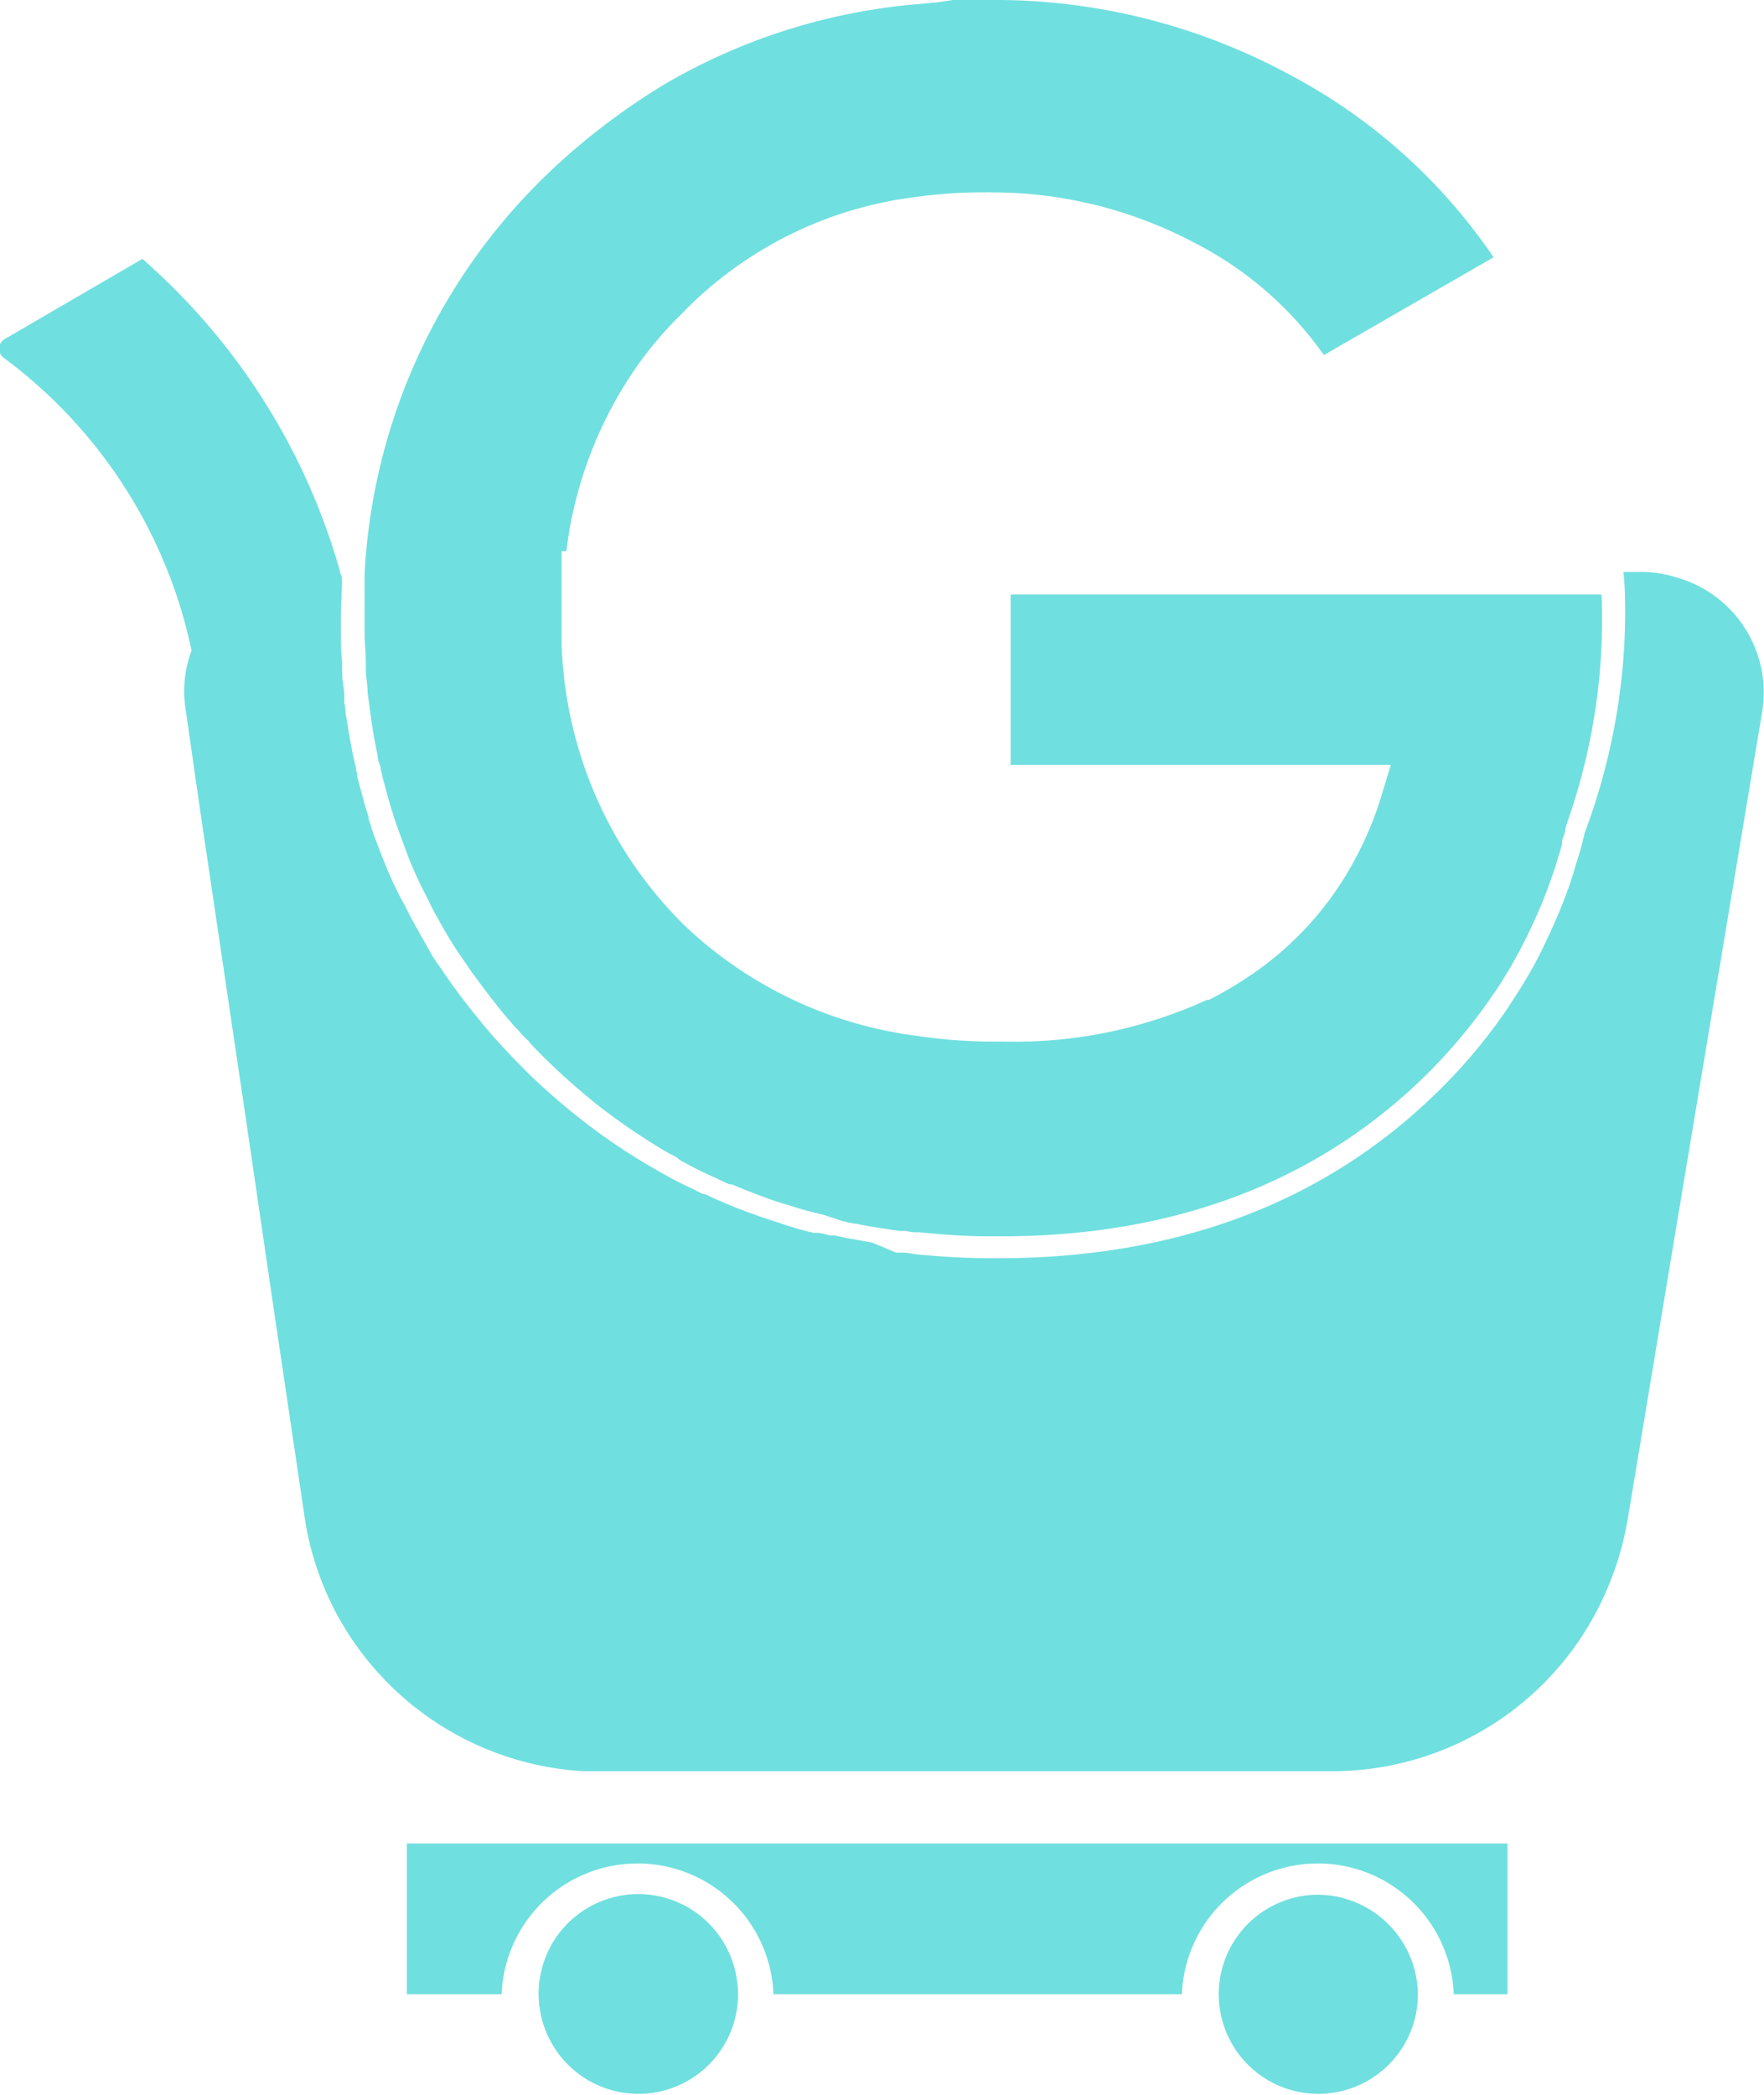 <svg xmlns="http://www.w3.org/2000/svg" viewBox="0 0 88.58 105.19"><defs><style>.cls-1{fill:#70dfdf;}</style></defs><g id="Layer_2" data-name="Layer 2"><g id="Layer_1-2" data-name="Layer 1"><path class="cls-1" d="M75.7,92.57v7.57H73a6.83,6.83,0,0,0-13.65,0H38.84a6.83,6.83,0,0,0-13.65,0H20.43V92.57Z"/><path class="cls-1" d="M37.06,100.14a5,5,0,1,1-5.05-5A5.06,5.06,0,0,1,37.06,100.14Z"/><path class="cls-1" d="M32,95.11a5,5,0,1,0,5.05,5A5,5,0,0,0,32,95.11Z"/><path class="cls-1" d="M71.2,100.14a5,5,0,1,1-5-5A5.06,5.06,0,0,1,71.2,100.14Z"/><path class="cls-1" d="M88.49,35.73,84.2,61.46,81.73,76.32a15.5,15.5,0,0,1-1.09,3.62,15,15,0,0,1-13.77,9H30.17l-.87,0a15.07,15.07,0,0,1-12.12-7.41A14.9,14.9,0,0,1,15.27,76L13.62,64.88,12.4,56.54,10,40.35l-.68-4.74a5.79,5.79,0,0,1,.3-2.94A24.59,24.59,0,0,0,.23,18a.57.57,0,0,1,.05-1l6.87-4a32.64,32.64,0,0,1,9.91,15.64c0,.11.07.23.11.34a1.85,1.85,0,0,0,0,.24c0,.53-.05,1.11-.05,1.79,0,.27,0,.56,0,.83s0,.85.06,1.42c0,.15,0,.3,0,.45,0,.38.07.76.11,1.12l0,.45a3.18,3.18,0,0,1,.06.43c0,.19.06.36.08.53v0c.09.6.19,1.15.3,1.69.05.19.08.37.13.56s0,.2.07.32,0,.06,0,.09v.06c.06.22.11.43.17.64h0c.13.49.26,1,.41,1.41l0,.11a2.5,2.5,0,0,0,.09.25,5.27,5.27,0,0,0,.18.57c.17.46.35.94.55,1.43.28.69.6,1.39,1,2.1.12.24.24.48.39.76.36.66.7,1.24,1,1.79.11.15.21.32.33.48v0l.21.3c.11.17.24.34.36.52.47.67,1,1.35,1.54,2,.15.19.32.38.52.62l.31.35.53.57.12.13.72.74a32.44,32.44,0,0,0,2.76,2.43,30.4,30.4,0,0,0,3.57,2.43l.59.34.15.08c.46.26.9.48,1.32.67.19.1.38.2.54.27l.06,0,.21.08a5.15,5.15,0,0,0,.59.27h0c.64.29,1.31.54,2.08.81.4.14.74.24,1,.33.5.17,1,.32,1.64.47l.11,0,.19,0,.5.12a.8.8,0,0,0,.21,0l.65.14,1.25.22L45,62.9l.17,0h.19c.23,0,.47.06.7.09,1.15.11,2.35.18,3.56.19h0l0,0,0,0h0l0,0,0,0h.5c8.92,0,16.3-2.76,21.94-8.23a27.12,27.12,0,0,0,3.31-3.84c.17-.23.33-.48.48-.71a25.87,25.87,0,0,0,1.39-2.32l.42-.86c.4-.85.78-1.73,1.11-2.66.11-.3.21-.62.3-.93s.19-.62.28-.91v0h0c.08-.31.16-.61.23-.91,0,0,0,0,0,0A31.79,31.79,0,0,0,81.61,31c0-.74,0-1.51-.09-2.28h1.07A6.08,6.08,0,0,1,84.2,29,6,6,0,0,1,88.49,35.73Z"/><path class="cls-1" d="M80.45,31a30.77,30.77,0,0,1-1.74,10.27l-.1.31c0,.22-.11.43-.17.65l0,.17c-.08.29-.18.59-.27.9s-.18.55-.29.87a24.71,24.71,0,0,1-1.07,2.57c-.13.28-.27.55-.4.8a22.69,22.69,0,0,1-1.32,2.24c-.15.2-.3.44-.47.67a27.24,27.24,0,0,1-3.16,3.68C66,59.41,58.89,62.08,50.28,62.08h-.62c-1.18,0-2.33-.09-3.48-.2-.22,0-.43,0-.68-.07l-.33,0-1-.15c-.4-.06-.8-.13-1.21-.22-.21,0-.42-.08-.67-.13L41.35,61c-.59-.14-1.1-.27-1.6-.44-.3-.08-.61-.18-1-.31-.74-.27-1.4-.52-2-.78l-.13,0-.43-.2-.3-.14-.54-.25c-.4-.19-.8-.4-1.23-.64L34,58.13l-.57-.31A32,32,0,0,1,30,55.48a34.27,34.27,0,0,1-2.65-2.35c-.26-.26-.48-.48-.67-.69h0l-.15-.18A5,5,0,0,1,26,51.7a2.13,2.13,0,0,1-.29-.31c-.19-.22-.35-.4-.5-.59-.53-.64-1-1.28-1.48-1.93-.11-.15-.2-.29-.3-.44l-.09-.13-.11-.15L23.13,48l-.3-.45c-.33-.51-.65-1.08-1-1.71-.14-.26-.25-.49-.37-.74-.34-.64-.65-1.31-.93-2-.18-.49-.37-1-.53-1.43l-.2-.58-.09-.3c-.14-.41-.26-.88-.39-1.36a5,5,0,0,1-.15-.61l-.05-.15c0-.08,0-.16-.07-.33s-.08-.35-.11-.52c-.11-.52-.2-1-.29-1.64l-.19-1.4c0-.34-.07-.7-.09-1.08,0-.13,0-.27,0-.43,0-.55-.06-1-.06-1.39,0-.27,0-.53,0-.79,0-.66,0-1.21,0-1.79l0-.51A30,30,0,0,1,27.22,9,32.28,32.28,0,0,1,30,6.56a33.85,33.85,0,0,1,3.44-2.37,30.15,30.15,0,0,1,12.86-4l.58-.06H47L47.86,0l.89,0h1.48A31.07,31.07,0,0,1,64.76,3.75,28.39,28.39,0,0,1,75,12.92l-8.52,4.91a17.94,17.94,0,0,0-6.56-5.67,21.72,21.72,0,0,0-10.12-2.5,1.37,1.37,0,0,0-.28,0A23.72,23.72,0,0,0,46,9.89a19.67,19.67,0,0,0-11.8,5.9A18.62,18.62,0,0,0,32,18.37a20.53,20.53,0,0,0-3.56,9.31H28.2V30c0,.34,0,.71,0,1.15s0,.78,0,1.12A20.84,20.84,0,0,0,32,43.68a21.45,21.45,0,0,0,2.28,2.7A20.73,20.73,0,0,0,45.94,52a26.58,26.58,0,0,0,3.67.3l.76,0A23.19,23.19,0,0,0,60.6,50.21l.1,0a18.31,18.31,0,0,0,1.92-1.12A16.22,16.22,0,0,0,68.12,43a17,17,0,0,0,1.26-3.08l.46-1.51H50.75V29.85H80.42C80.45,30.24,80.45,30.63,80.45,31Z"/></g></g></svg>